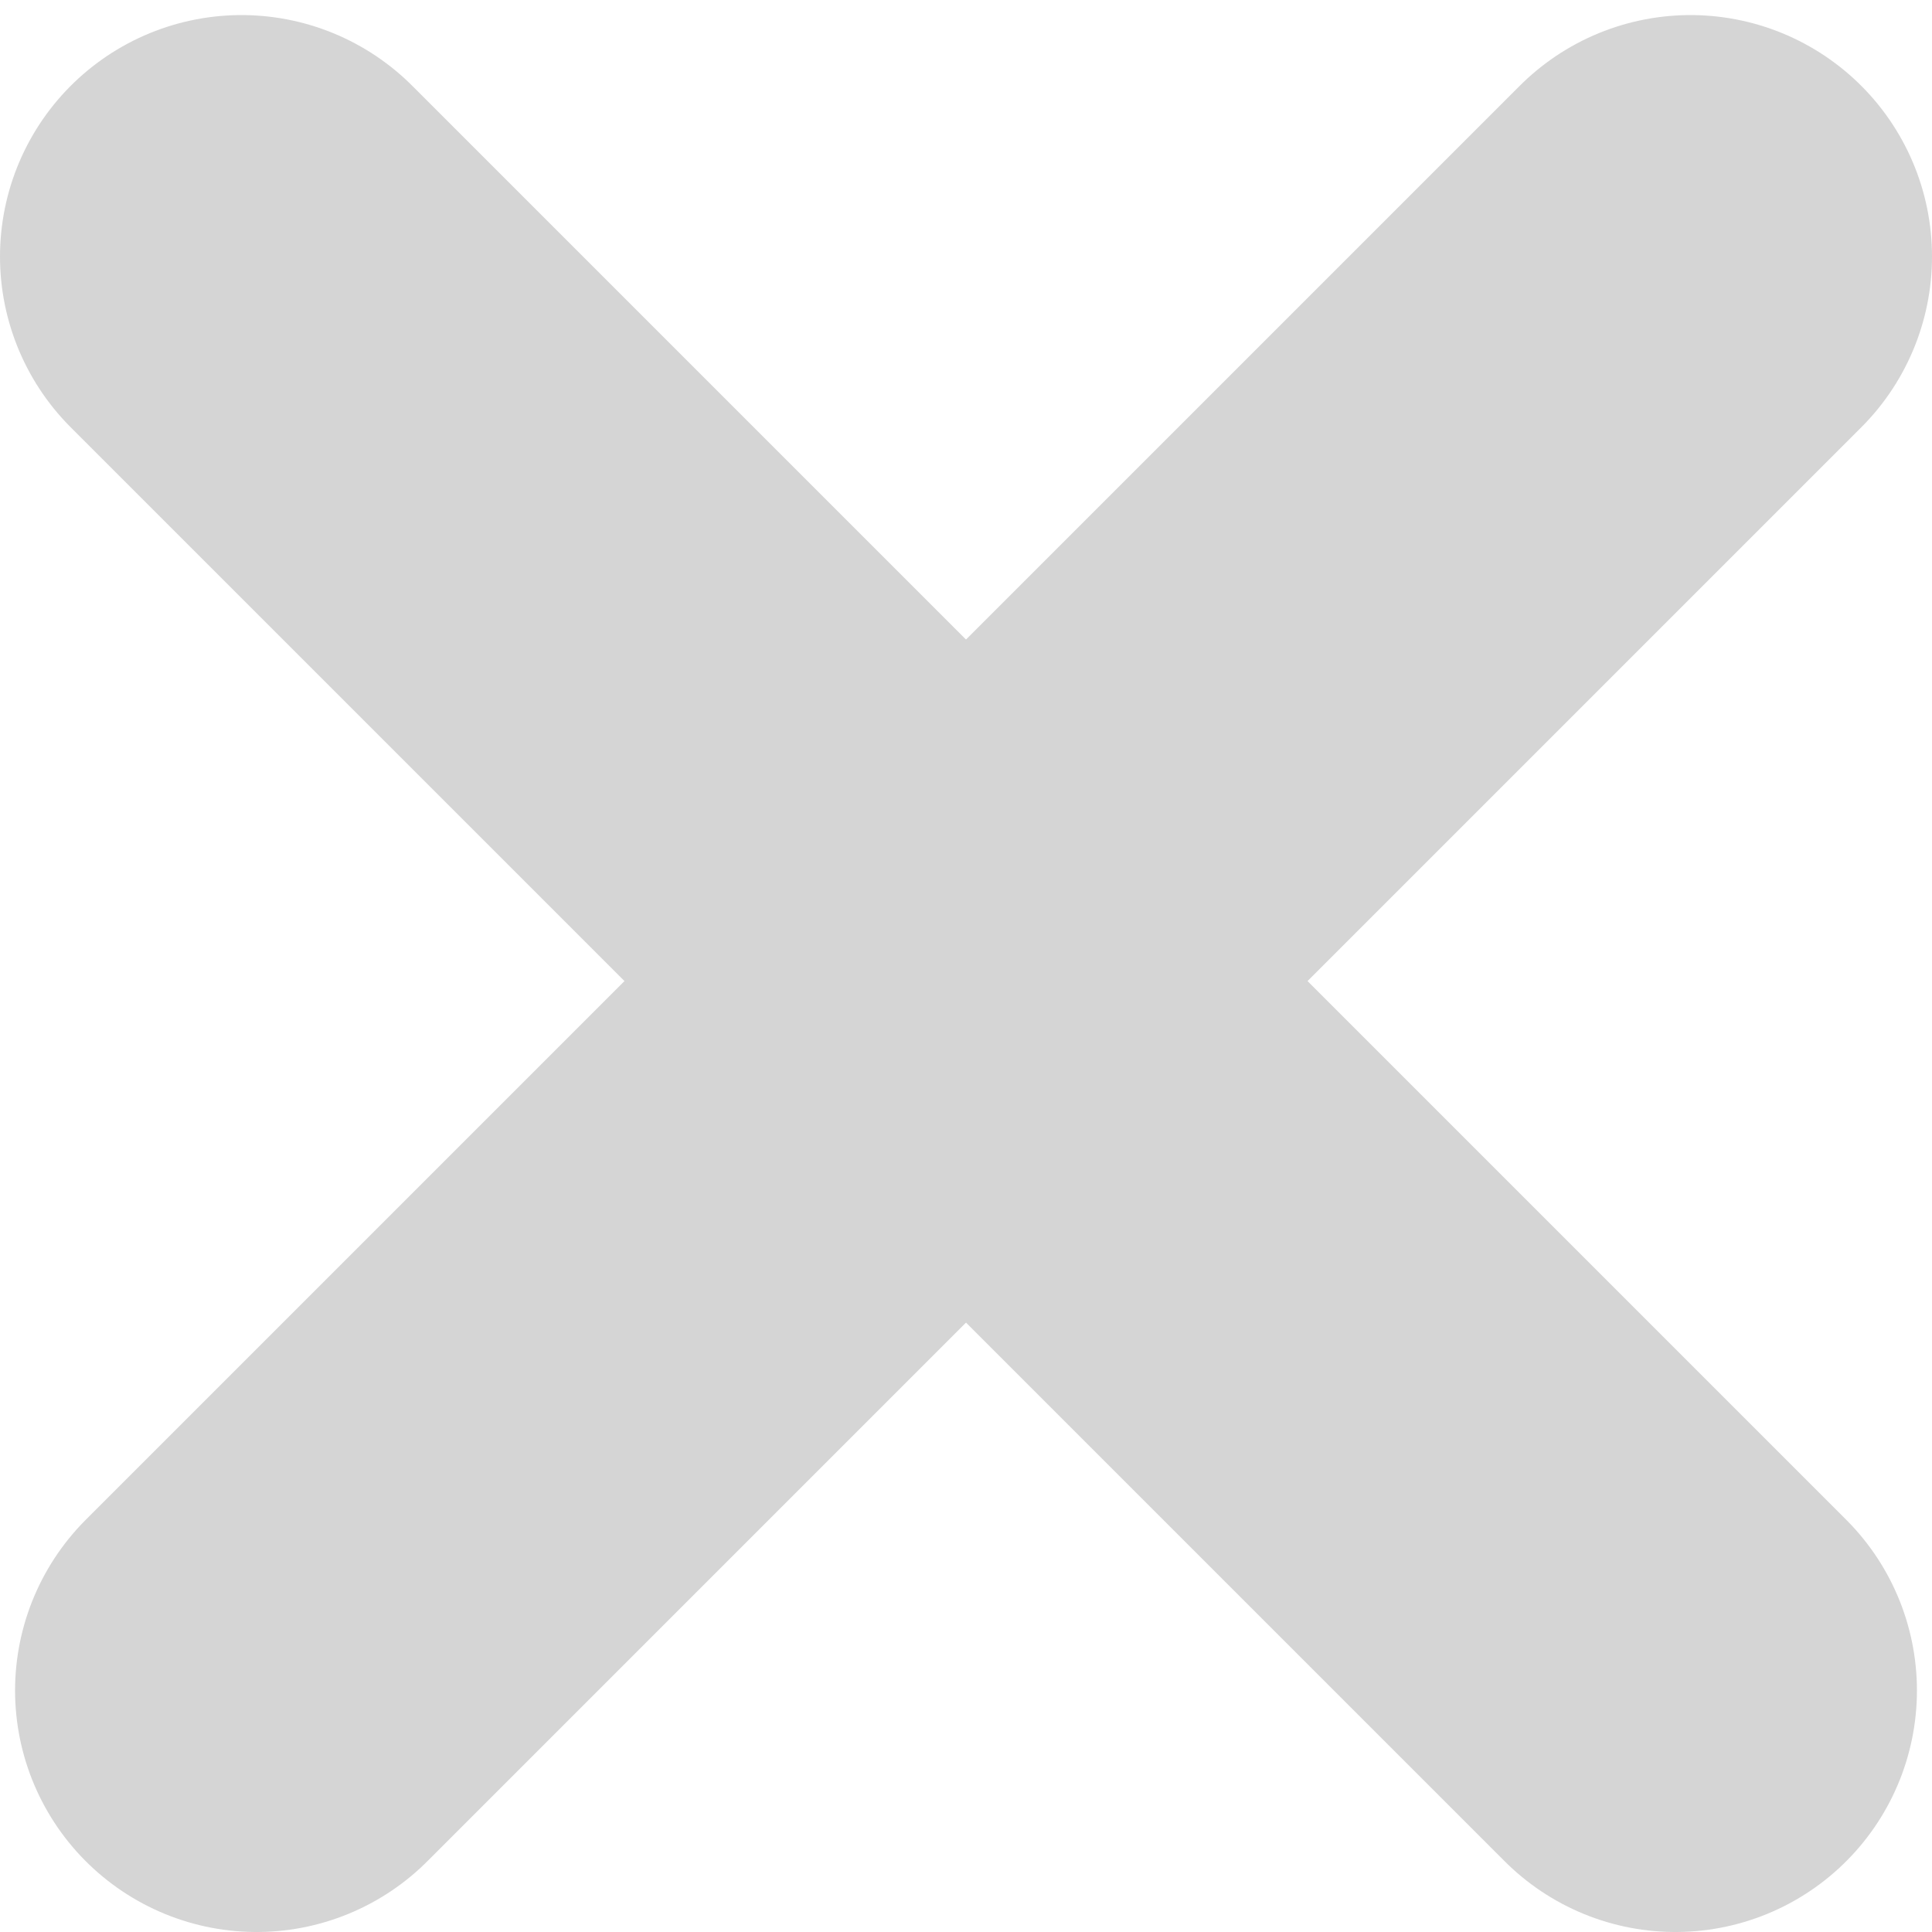 <?xml version="1.0" encoding="UTF-8"?>
<svg width="40px" height="40px" viewBox="0 0 40 40" version="1.1" xmlns="http://www.w3.org/2000/svg" xmlns:xlink="http://www.w3.org/1999/xlink">
    <!-- Generator: Sketch 53.2 (72643) - https://sketchapp.com -->
    <title>Line 5</title>
    <desc>Created with Sketch.</desc>
    <g id="Page-1" stroke="none" stroke-width="1" fill="none" fill-rule="evenodd" stroke-linecap="round">
        <g id="Desktop-HD-Copy-5" transform="translate(-1347, -849)" stroke="#D5D5D5" stroke-width="10">
            <g id="Line-5" transform="translate(1352, 854)">
                <g id="Line-4">
                    <g id="Line-3">
                        <path d="M0,0.312 L29.688,30" id="Line-2"></path>
                        <path d="M0,0.312 L29.688,30" id="Line-2" transform="translate(15, 15) scale(-1, 1) translate(-15, -15) "></path>
                    </g>
                </g>
            </g>
        </g>
    </g>
</svg>